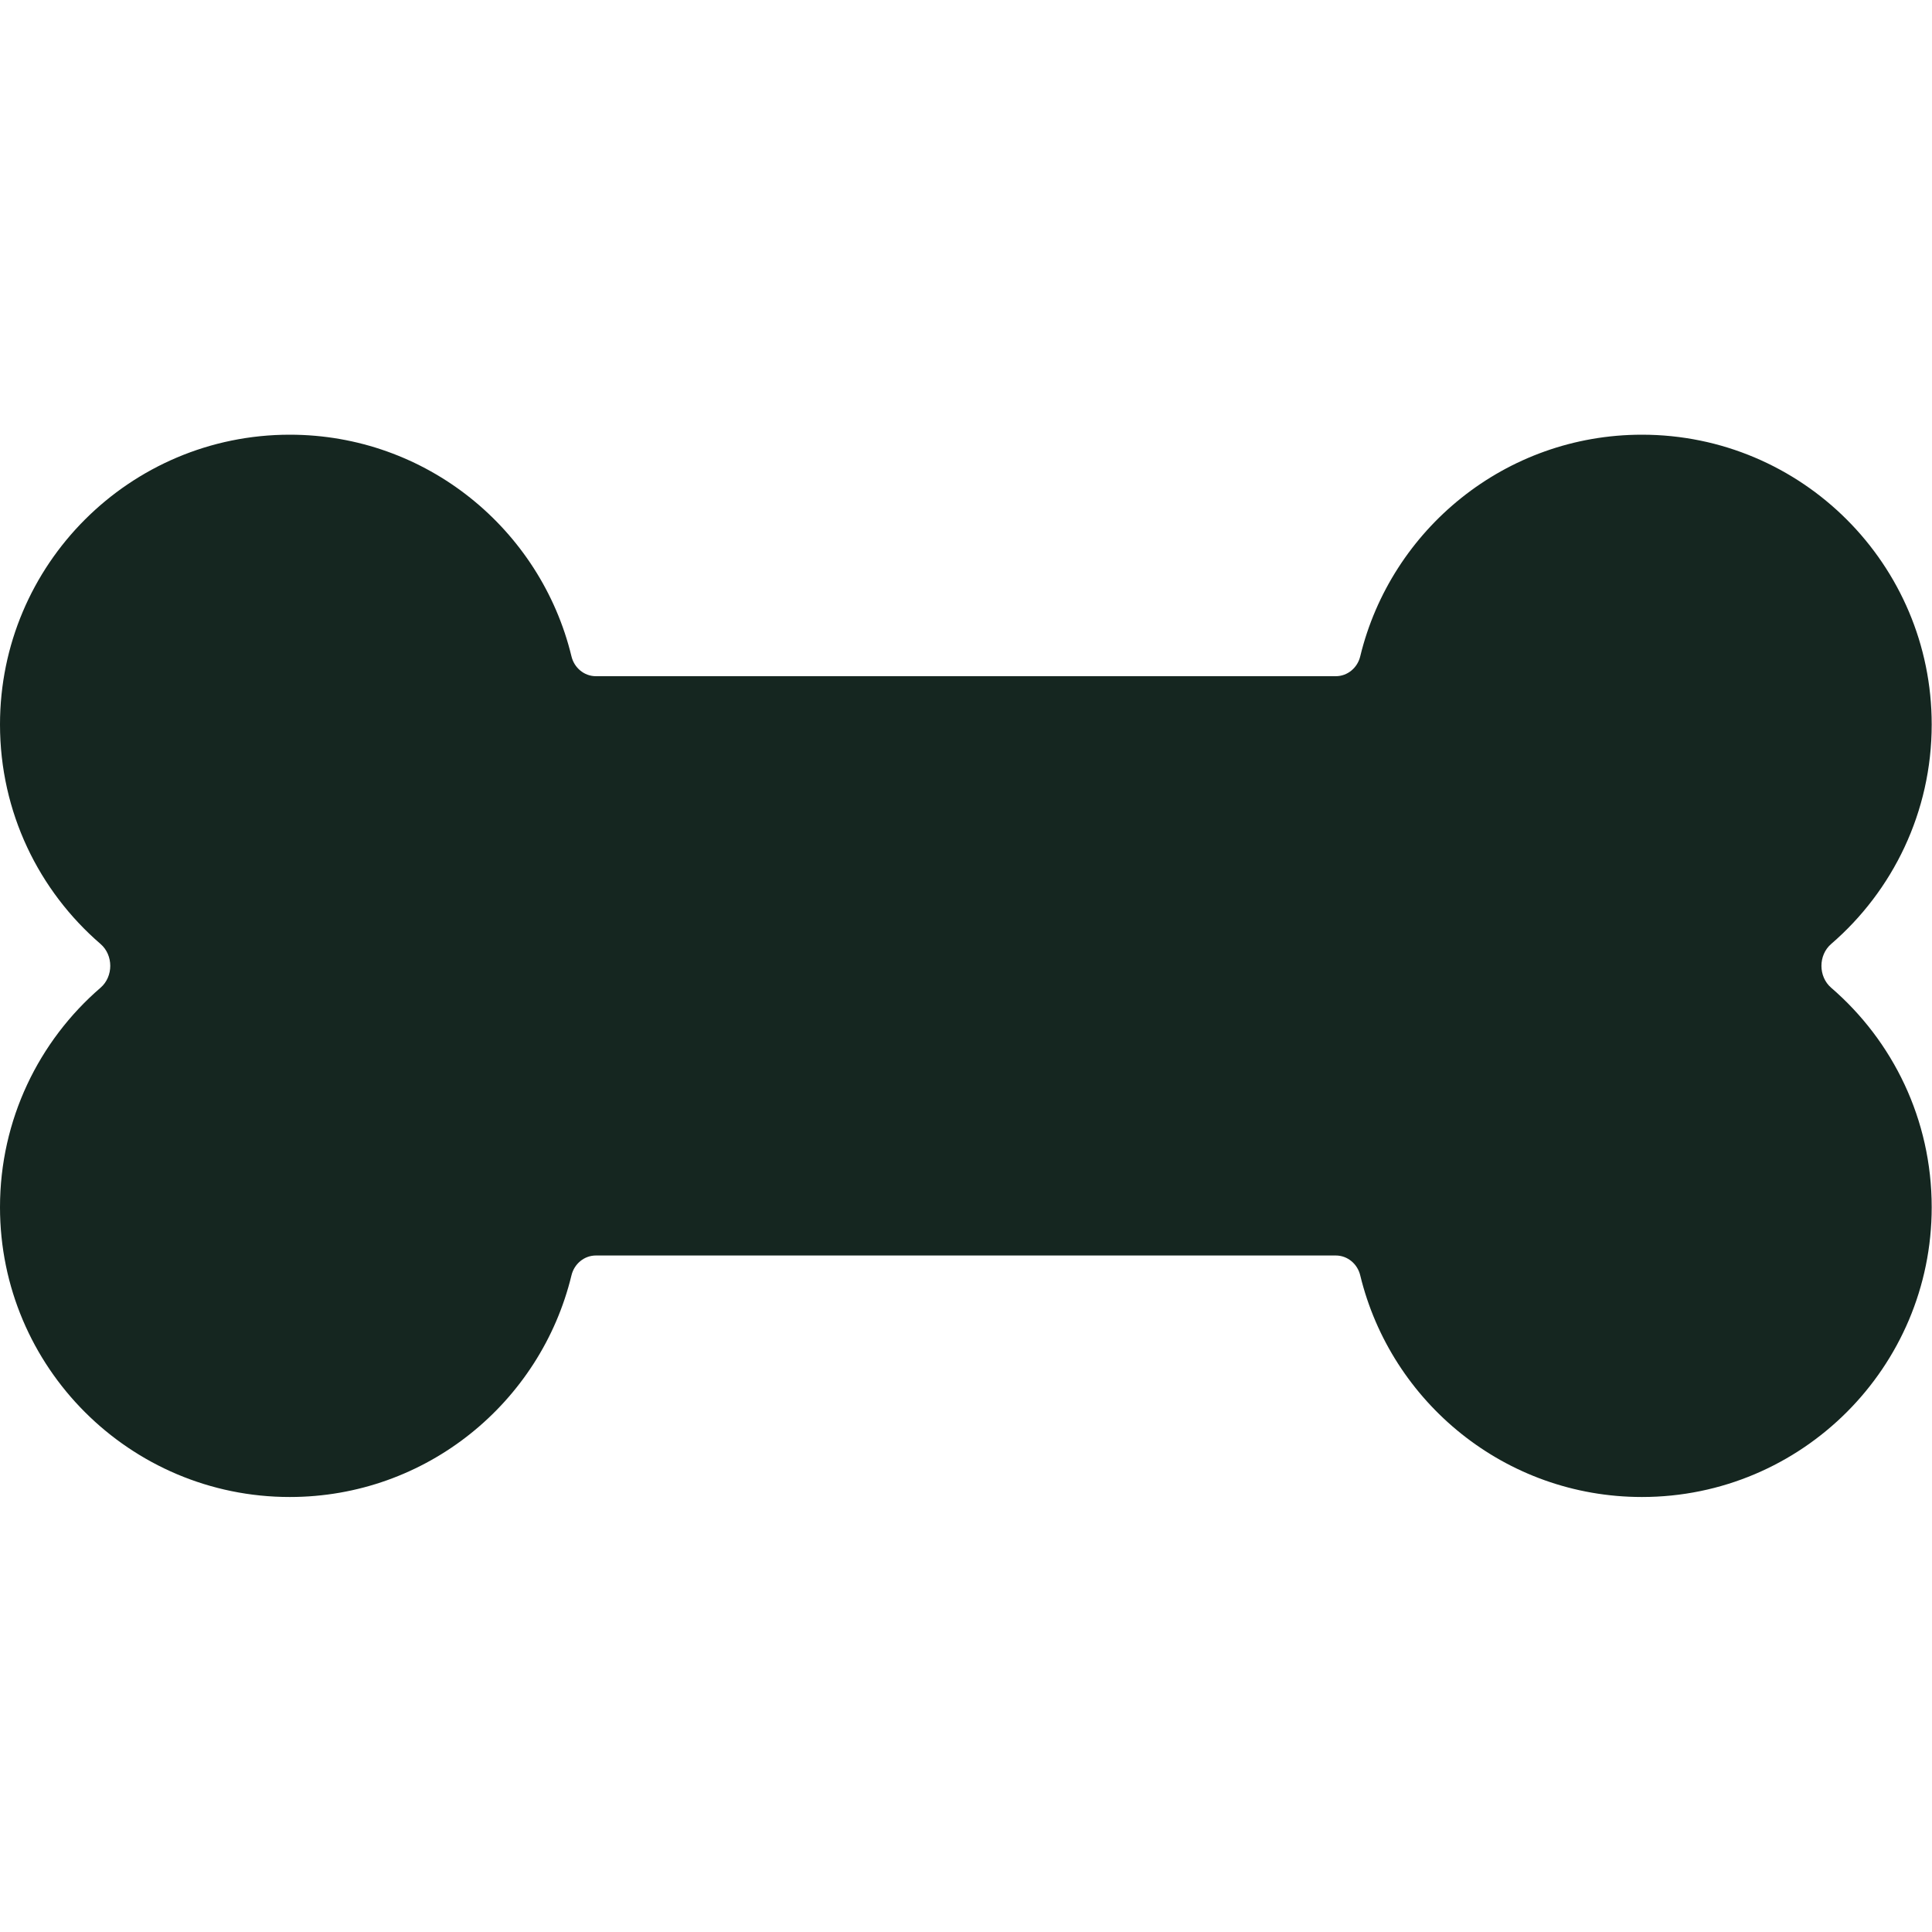 <svg xmlns="http://www.w3.org/2000/svg" viewBox="0 0 640 640"><!--! Font Awesome Free 7.0.0 by @fontawesome - https://fontawesome.com License - https://fontawesome.com/license/free (Icons: CC BY 4.0, Fonts: SIL OFL 1.1, Code: MIT License) Copyright 2025 Fonticons, Inc. --><path fill="#152620" d="M197.4 224C193.5 224 190.2 221.2 189.3 217.4C179.1 175.3 141.2 144 96 144C43 144 0 187 0 240C0 269.1 12.9 295.1 33.3 312.7C37.6 316.4 37.6 323.5 33.3 327.2C12.9 344.8 0 370.9 0 399.9C0 452.9 43 495.9 96 495.9C141.2 495.9 179.1 464.6 189.3 422.5C190.2 418.7 193.5 415.9 197.4 415.9L442.5 415.9C446.4 415.9 449.7 418.7 450.6 422.5C460.8 464.6 498.7 495.9 543.9 495.9C596.9 495.9 639.9 452.9 639.9 399.9C639.9 370.8 627 344.8 606.6 327.2C602.3 323.5 602.3 316.4 606.6 312.7C627 295.1 639.9 269 639.9 240C639.9 187 596.9 144 543.9 144C498.7 144 460.8 175.3 450.6 217.4C449.7 221.2 446.4 224 442.5 224L197.4 224z"/></svg>